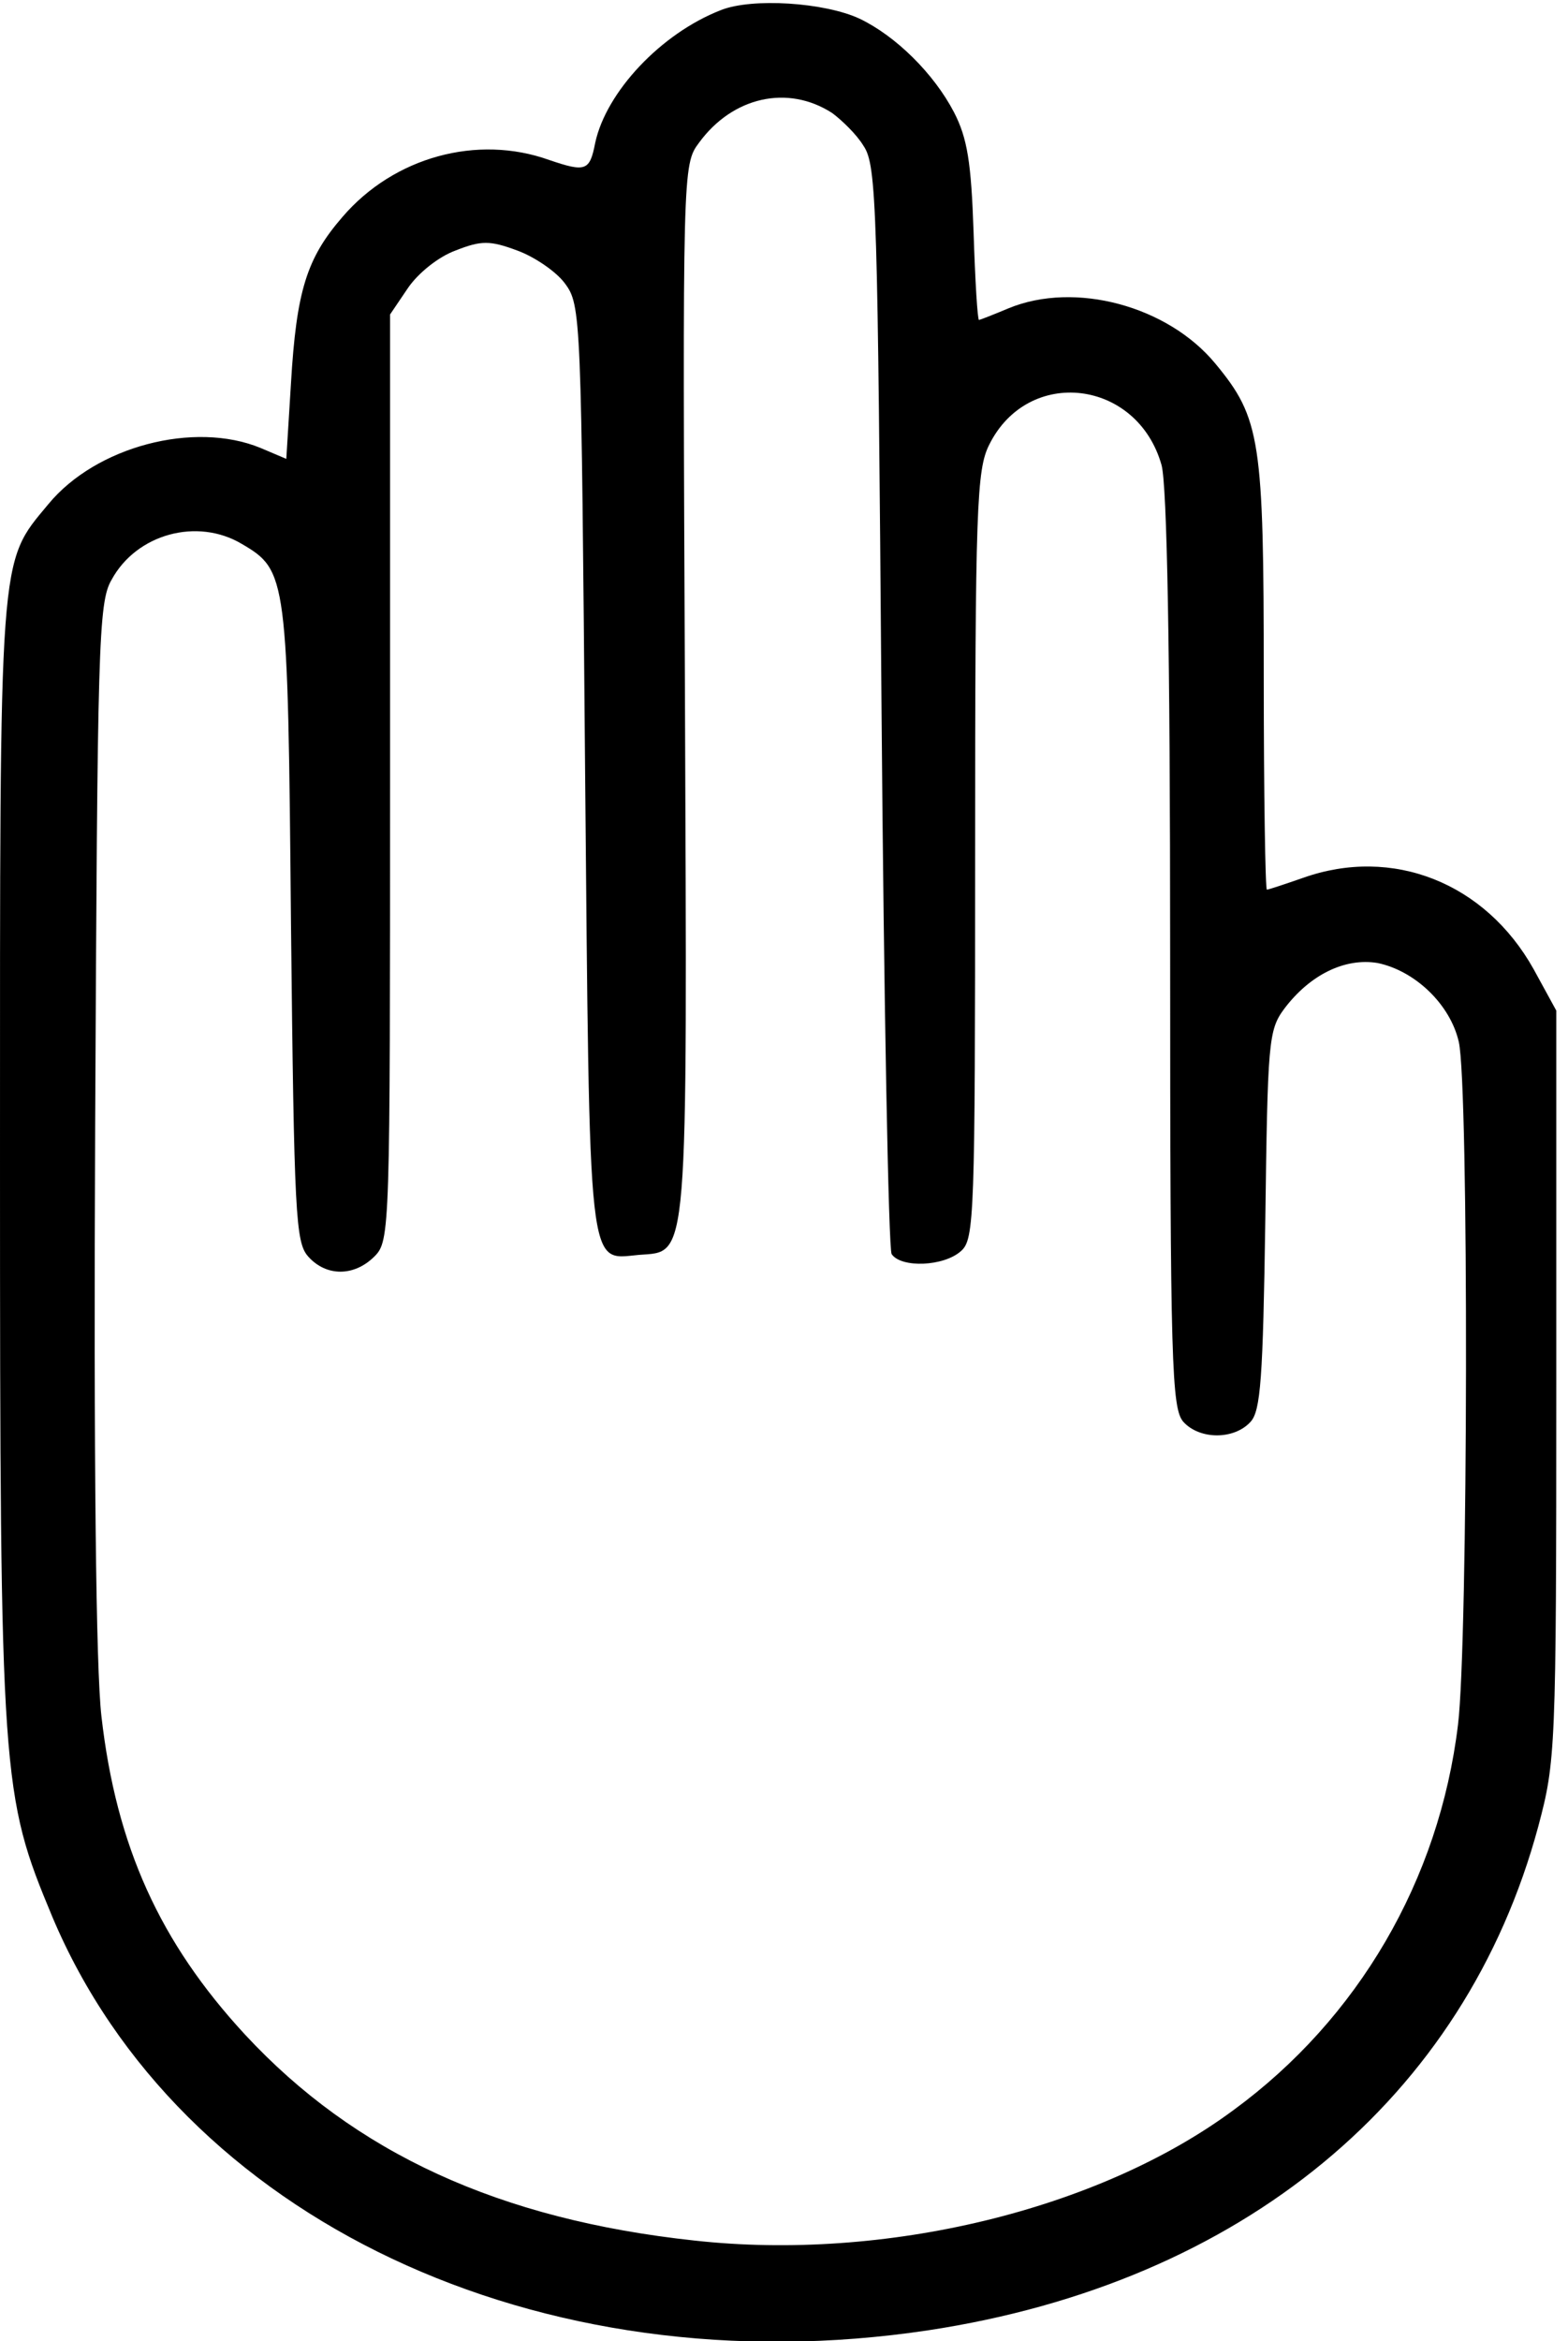 <?xml version="1.0" standalone="no"?>
<!DOCTYPE svg PUBLIC "-//W3C//DTD SVG 20010904//EN"
 "http://www.w3.org/TR/2001/REC-SVG-20010904/DTD/svg10.dtd">
<svg version="1.0" xmlns="http://www.w3.org/2000/svg"
 width="201pt" height="300pt" viewBox="0 0 201 300"
 preserveAspectRatio="xMidYMid meet">
<g transform="translate(0,300) scale(0.1,-0.1)"
fill="#000000" stroke="none">
<path d="M924 2987 c-77 -30 -147 -105 -161 -170 -7 -36 -12 -38 -59 -22 -92
33 -199 4 -265 -73 -46 -53 -59 -95 -66 -213 l-6 -97 -33 14 c-85 35 -211 2
-272 -72 -64 -77 -62 -55 -62 -843 0 -793 2 -811 67 -967 163 -387 624 -605
1123 -530 402 61 688 297 782 646 22 83 23 96 23 565 l0 480 -29 53 c-62 111
-181 158 -296 117 -23 -8 -44 -15 -46 -15 -2 0 -4 123 -4 273 0 303 -4 331
-62 401 -61 74 -180 106 -265 71 -19 -8 -37 -15 -38 -15 -2 0 -5 51 -7 113 -3
89 -8 120 -25 153 -26 50 -75 98 -121 120 -45 21 -138 27 -178 11z m143 -132
c12 -9 31 -27 40 -42 17 -25 18 -80 23 -718 3 -379 9 -696 13 -702 12 -18 67
-16 89 4 17 15 18 44 18 507 0 447 2 494 18 526 50 101 190 84 221 -26 7 -26
11 -237 11 -623 0 -530 2 -586 17 -603 21 -23 65 -23 86 0 13 14 16 55 19 259
3 227 4 243 24 270 33 44 78 66 120 59 48 -10 93 -53 104 -101 13 -55 12 -771
-1 -875 -24 -199 -128 -377 -288 -494 -173 -128 -447 -194 -691 -167 -250 27
-435 112 -576 264 -109 118 -165 241 -184 408 -7 61 -10 325 -8 759 3 613 4
668 21 697 32 59 110 80 167 46 58 -34 59 -41 63 -486 4 -375 6 -409 22 -427
23 -26 59 -26 85 0 20 20 20 33 20 614 l0 593 23 34 c13 19 39 40 61 48 33 13
44 13 79 0 22 -8 50 -27 61 -42 21 -28 21 -40 26 -621 6 -657 3 -630 69 -624
64 5 62 -20 59 725 -3 666 -3 672 18 700 43 59 114 75 171 38z"/>
</g>
</svg>
